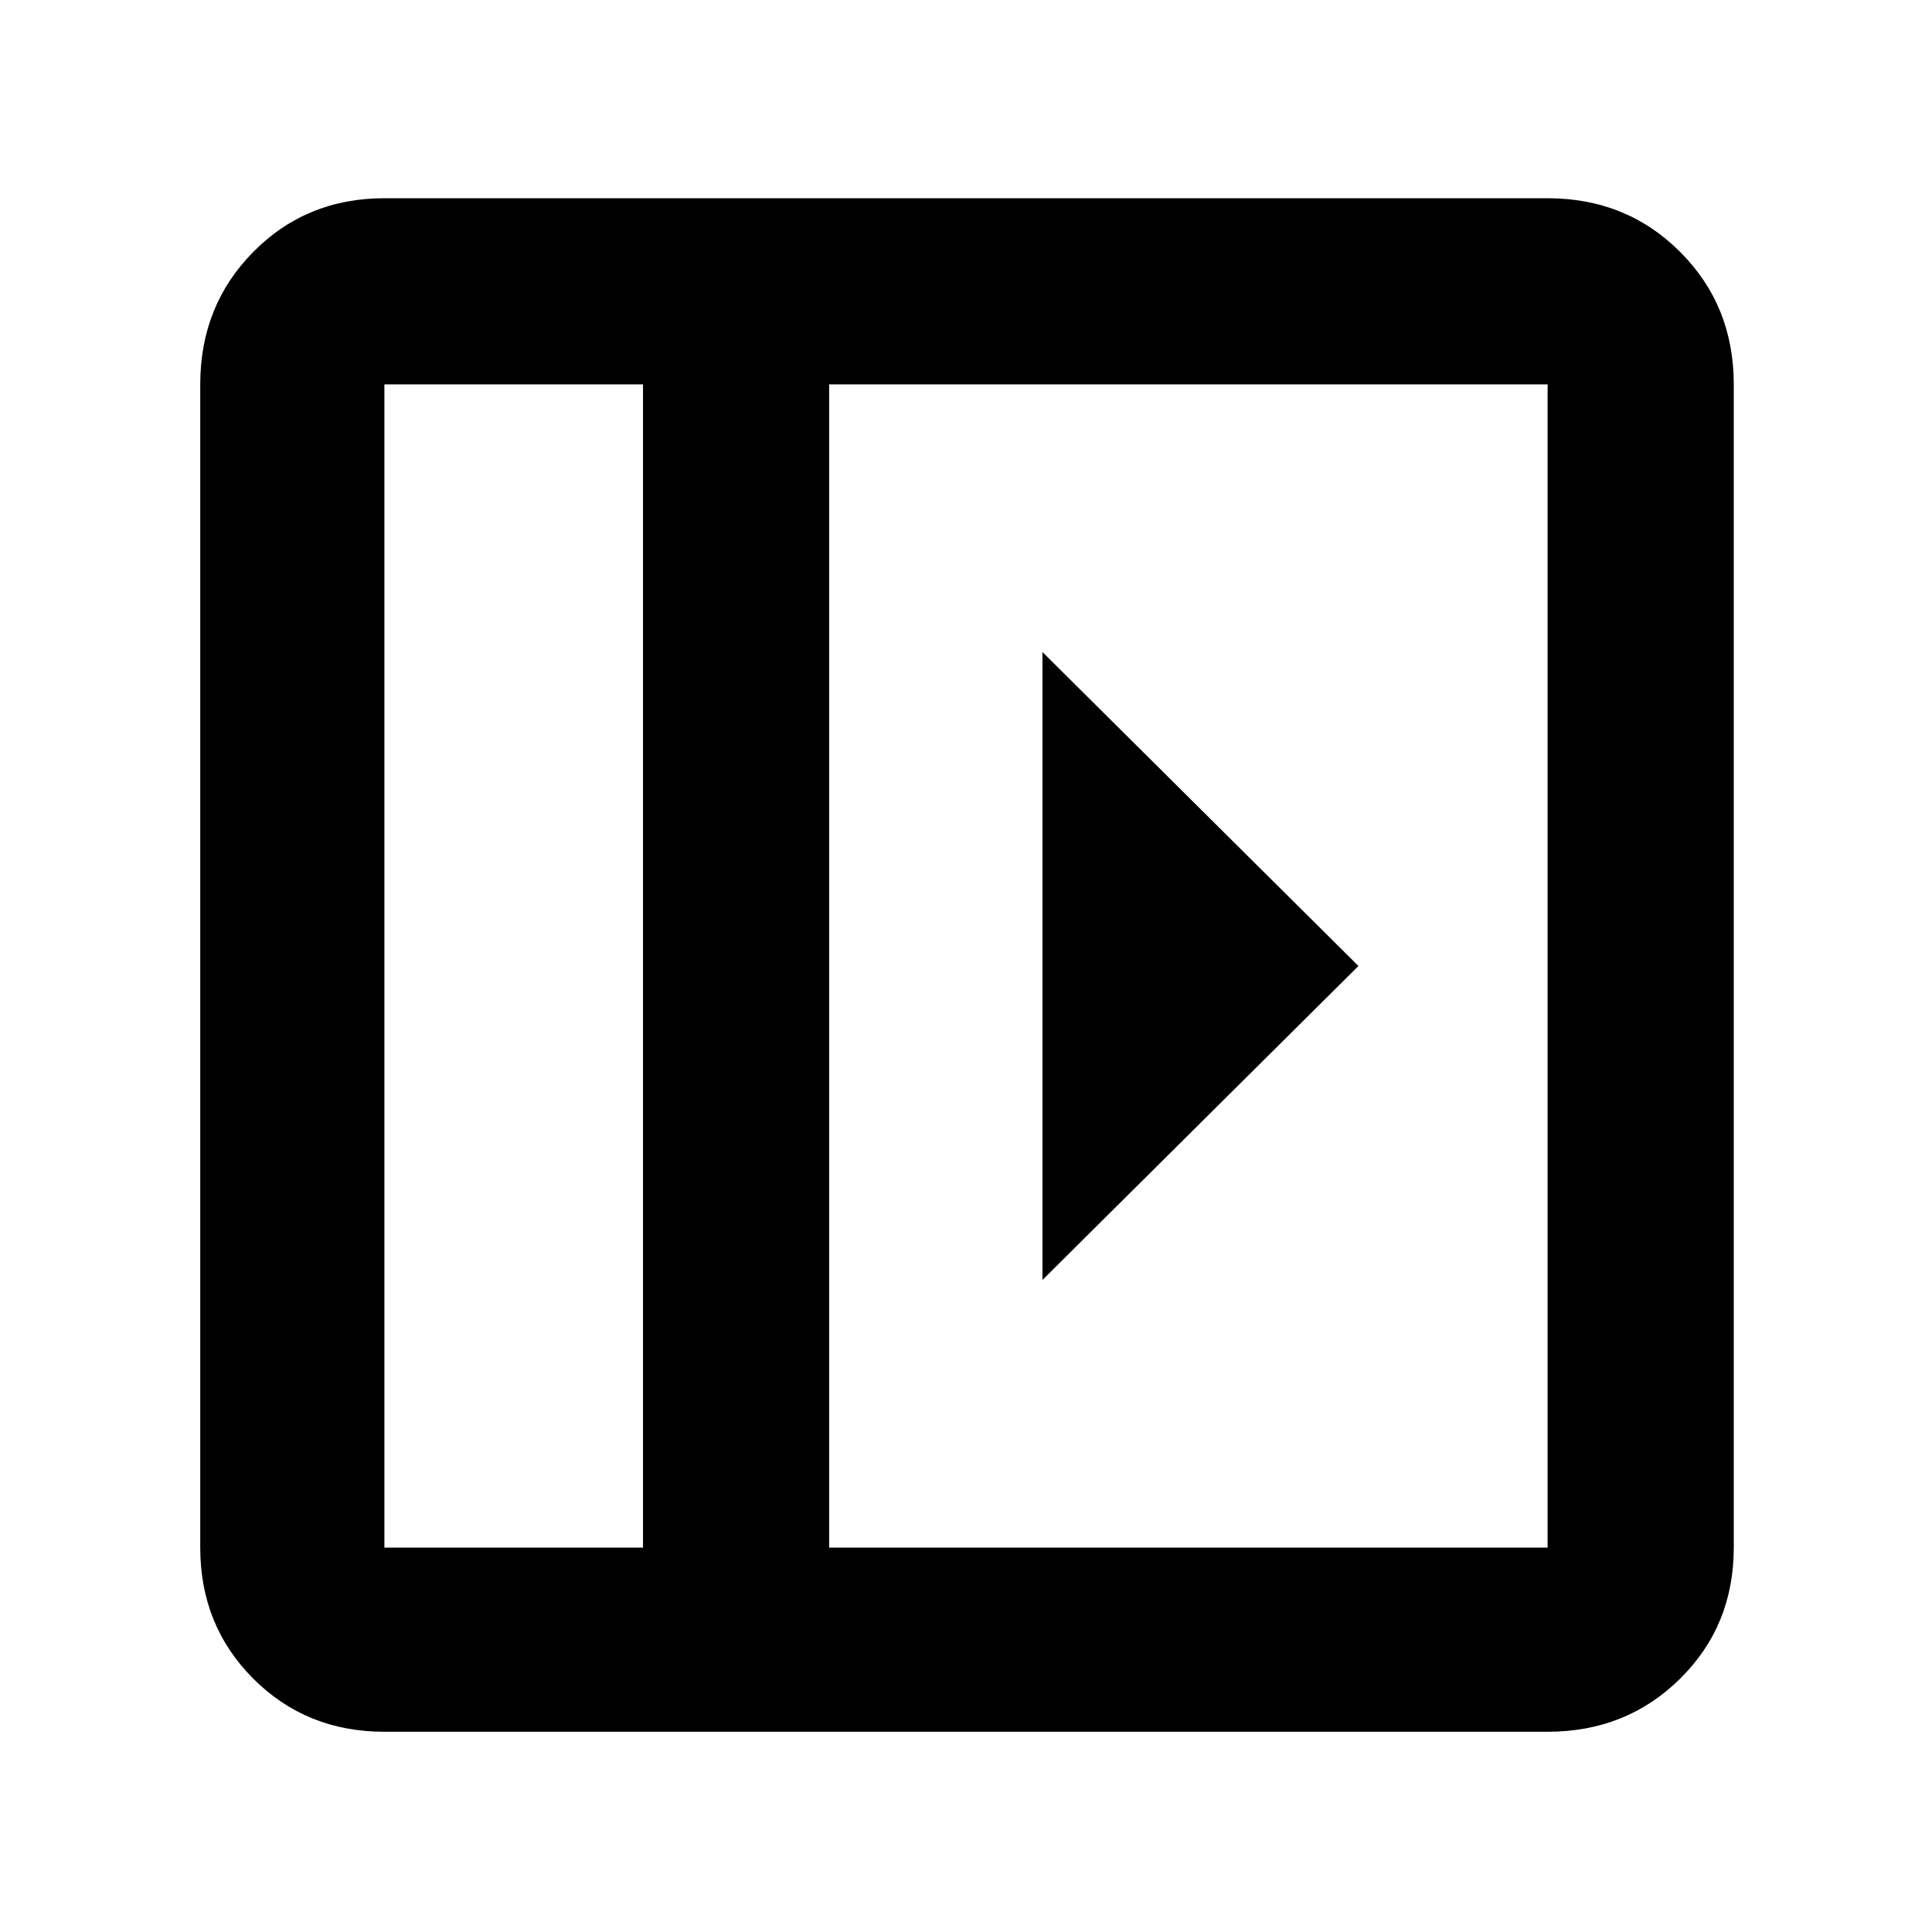 <svg xmlns="http://www.w3.org/2000/svg" height="48" viewBox="0 -960 960 960" width="48"><path d="M518-636v312l157-156-157-156ZM191-99.5q-38.77 0-65.13-26.37Q99.5-152.23 99.5-191v-578q0-39.18 26.37-65.84Q152.23-861.5 191-861.5h578q39.18 0 65.84 26.66Q861.5-808.18 861.5-769v578q0 38.77-26.66 65.13Q808.18-99.5 769-99.5H191ZM319.5-191v-578H191v578h128.5Zm92.5 0h357v-578H412v578Zm-92.5 0H191h128.5Z"/></svg>